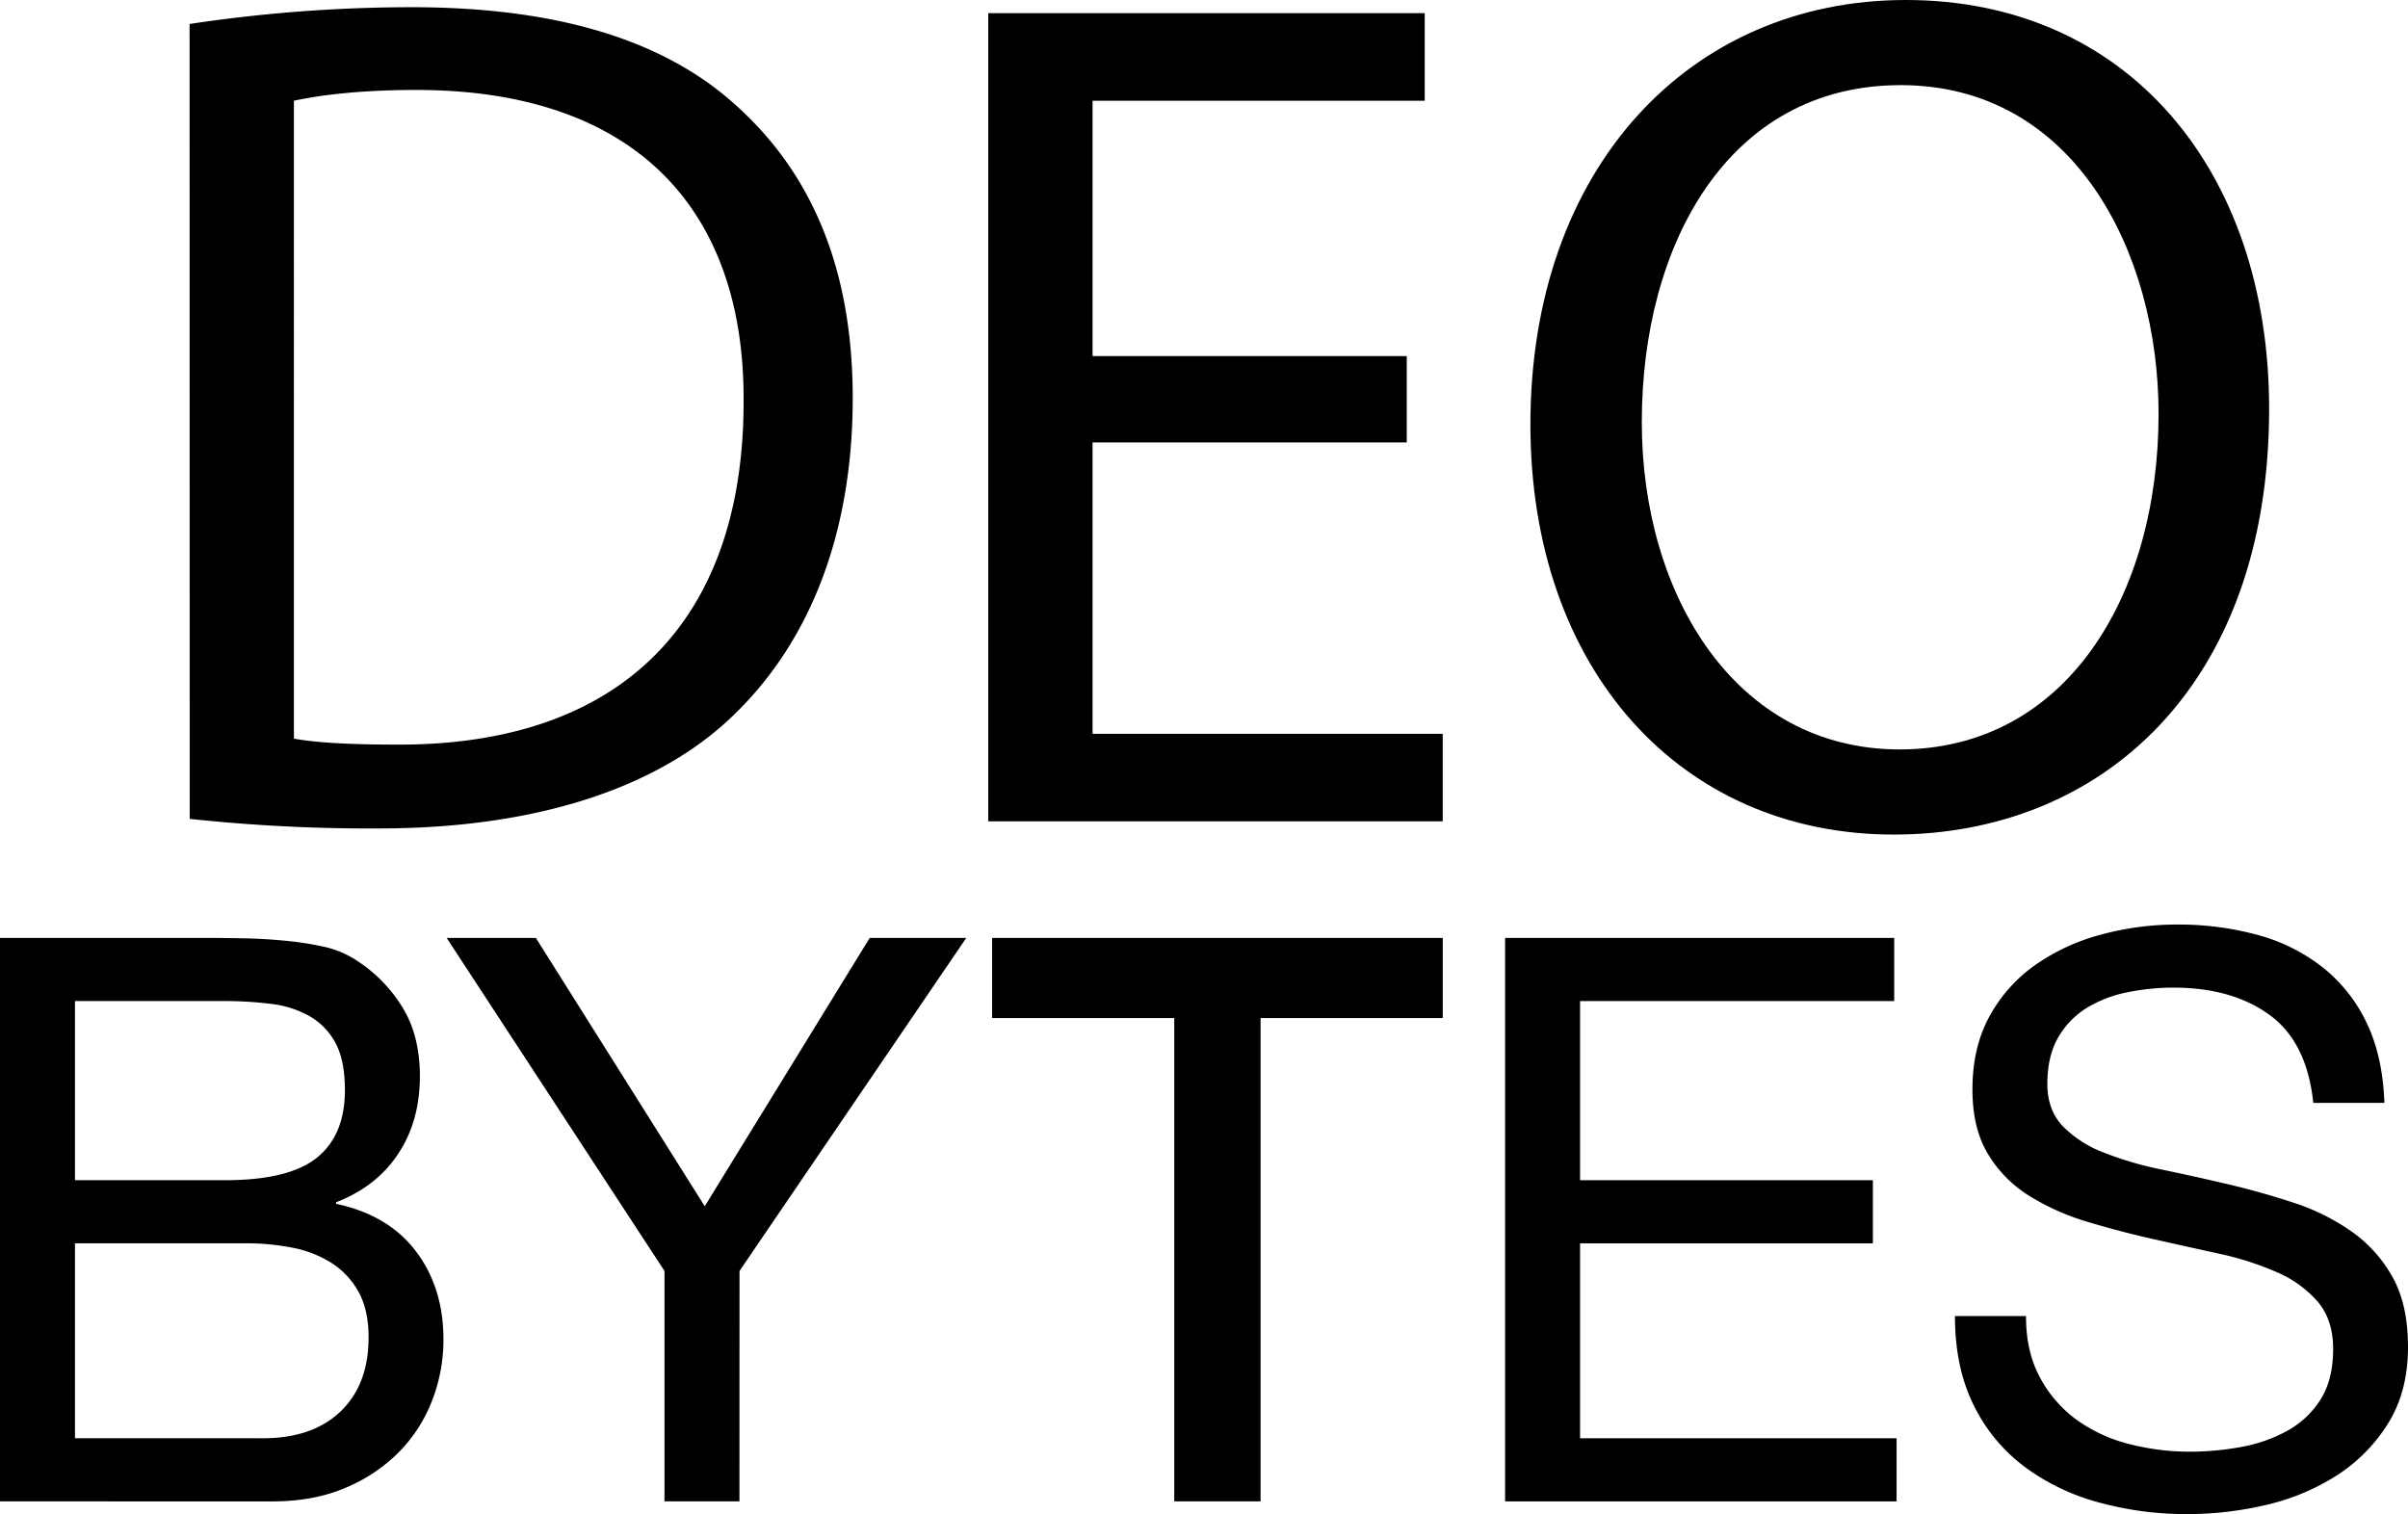 <svg xmlns="http://www.w3.org/2000/svg" viewBox="0 0 849.59 534.23">
  <g>
    <path d="M148.3,249.23a527.88,527.88,0,0,1,78.27-5.92c52.89,0,90.54,12.27,115.51,35.54,25.38,23.27,40.19,56.27,40.19,102.39,0,46.54-14.38,84.62-41,110.85-26.66,26.66-70.66,41-126.08,41a595.38,595.38,0,0,1-66.85-3.38ZM185.11,501.4c9.3,1.69,22.84,2.11,37.23,2.11,78.7,0,121.43-44,121.43-121,.42-67.28-37.66-110-115.51-110-19,0-33.42,1.69-43.15,3.81Z" transform="translate(-81.41 -240.77)"/>
    <path d="M577.74,396.89H466.89V499.71H590.43v30.88H430.08V245.42h154v30.89H466.89v90.12H577.74Z" transform="translate(-81.41 -240.77)"/>
    <path d="M882,385.05c0,98.16-59.66,150.2-132.43,150.2-75.31,0-128.2-58.39-128.2-144.7,0-90.55,56.27-149.78,132.43-149.78C831.6,240.77,882,300.43,882,385.05ZM660.67,389.7c0,60.93,33,115.51,91,115.51C810,505.21,843,451.47,843,386.74c0-56.7-29.61-115.93-91-115.93C691.13,270.81,660.67,327.08,660.67,389.7Z" transform="translate(-81.41 -240.77)"/>
    <path d="M153.53,571.72q6.41,0,13.78.14t14.62.84a112.51,112.51,0,0,1,13.51,2.08A34.19,34.19,0,0,1,206.16,579a51.8,51.8,0,0,1,16.57,16.15q6.83,10.3,6.82,25.34,0,15.87-7.66,27.43T200,665v.55q18.39,3.9,28.13,16.71t9.74,31.19A59.47,59.47,0,0,1,234,734.62a53.26,53.26,0,0,1-11.56,18.24,57.7,57.7,0,0,1-18.94,12.81q-11.26,4.88-26,4.87H81.41V571.72Zm7.24,85.49q22.56,0,32.44-7.94t9.89-23.81q0-10.58-3.34-16.7a23.81,23.81,0,0,0-9.19-9.47A36.16,36.16,0,0,0,177.06,595a129.26,129.26,0,0,0-16.29-1H107.86v63.21Zm13.37,91.06q17.54,0,27.43-9.47t9.88-26.18q0-9.74-3.62-16.15a28.09,28.09,0,0,0-9.61-10.16A40.19,40.19,0,0,0,184.44,681a83.7,83.7,0,0,0-16.15-1.53H107.86v68.78Z" transform="translate(-81.41 -240.77)"/>
    <path d="M342.3,770.54H315.85V689.23L239,571.72h31.47l59.59,94.68,58.2-94.68h34.07l-80,117.51Z" transform="translate(-81.41 -240.77)"/>
    <path d="M431.44,600V571.72h159V600H526.17V770.54H495.71V600Z" transform="translate(-81.41 -240.77)"/>
    <path d="M749.72,571.72V594H638.89v63.21H742.2v22.28H638.89v68.78H750.56v22.27H612.44V571.72Z" transform="translate(-81.41 -240.77)"/>
    <path d="M882.13,598.87q-13.23-9.6-33.83-9.61a81.13,81.13,0,0,0-16.43,1.67,44,44,0,0,0-14.35,5.57,29.45,29.45,0,0,0-10,10.45q-3.76,6.54-3.76,16.29,0,9.18,5.43,14.89a40.19,40.19,0,0,0,14.48,9.33,121,121,0,0,0,20.47,6q11.42,2.37,23.25,5.15t23.25,6.54a77,77,0,0,1,20.47,10.17,48.39,48.39,0,0,1,14.48,16.15Q931,701.21,931,716q0,15.87-7.1,27.15a58.48,58.48,0,0,1-18.24,18.37,79.15,79.15,0,0,1-24.92,10.31,121.2,121.2,0,0,1-27.43,3.2,116.38,116.38,0,0,1-31.61-4.18,77.73,77.73,0,0,1-26.17-12.67,60,60,0,0,1-17.83-21.72q-6.54-13.21-6.54-31.32h25.06q0,12.52,4.88,21.58a44.12,44.12,0,0,0,12.8,14.89,54.23,54.23,0,0,0,18.52,8.64A85.33,85.33,0,0,0,854.14,753a99.07,99.07,0,0,0,18-1.67,52.67,52.67,0,0,0,16.29-5.71,32.41,32.41,0,0,0,11.7-11q4.45-7,4.46-17.82,0-10.31-5.43-16.71a40,40,0,0,0-14.48-10.44,106.29,106.29,0,0,0-20.47-6.54q-11.43-2.5-23.25-5.16t-23.26-6.12a83.88,83.88,0,0,1-20.46-9.19,43.85,43.85,0,0,1-14.48-14.76q-5.43-9-5.43-22.69,0-15,6.12-26a53.46,53.46,0,0,1,16.29-18.1,73.19,73.19,0,0,1,23.12-10.58A102,102,0,0,1,849.41,567a106.38,106.38,0,0,1,28.4,3.62,64.46,64.46,0,0,1,23,11.41,55.27,55.27,0,0,1,15.59,19.64q5.7,11.83,6.27,28.26H897.58Q895.36,608.49,882.13,598.87Z" transform="translate(-81.41 -240.77)"/>
  </g>
</svg>

